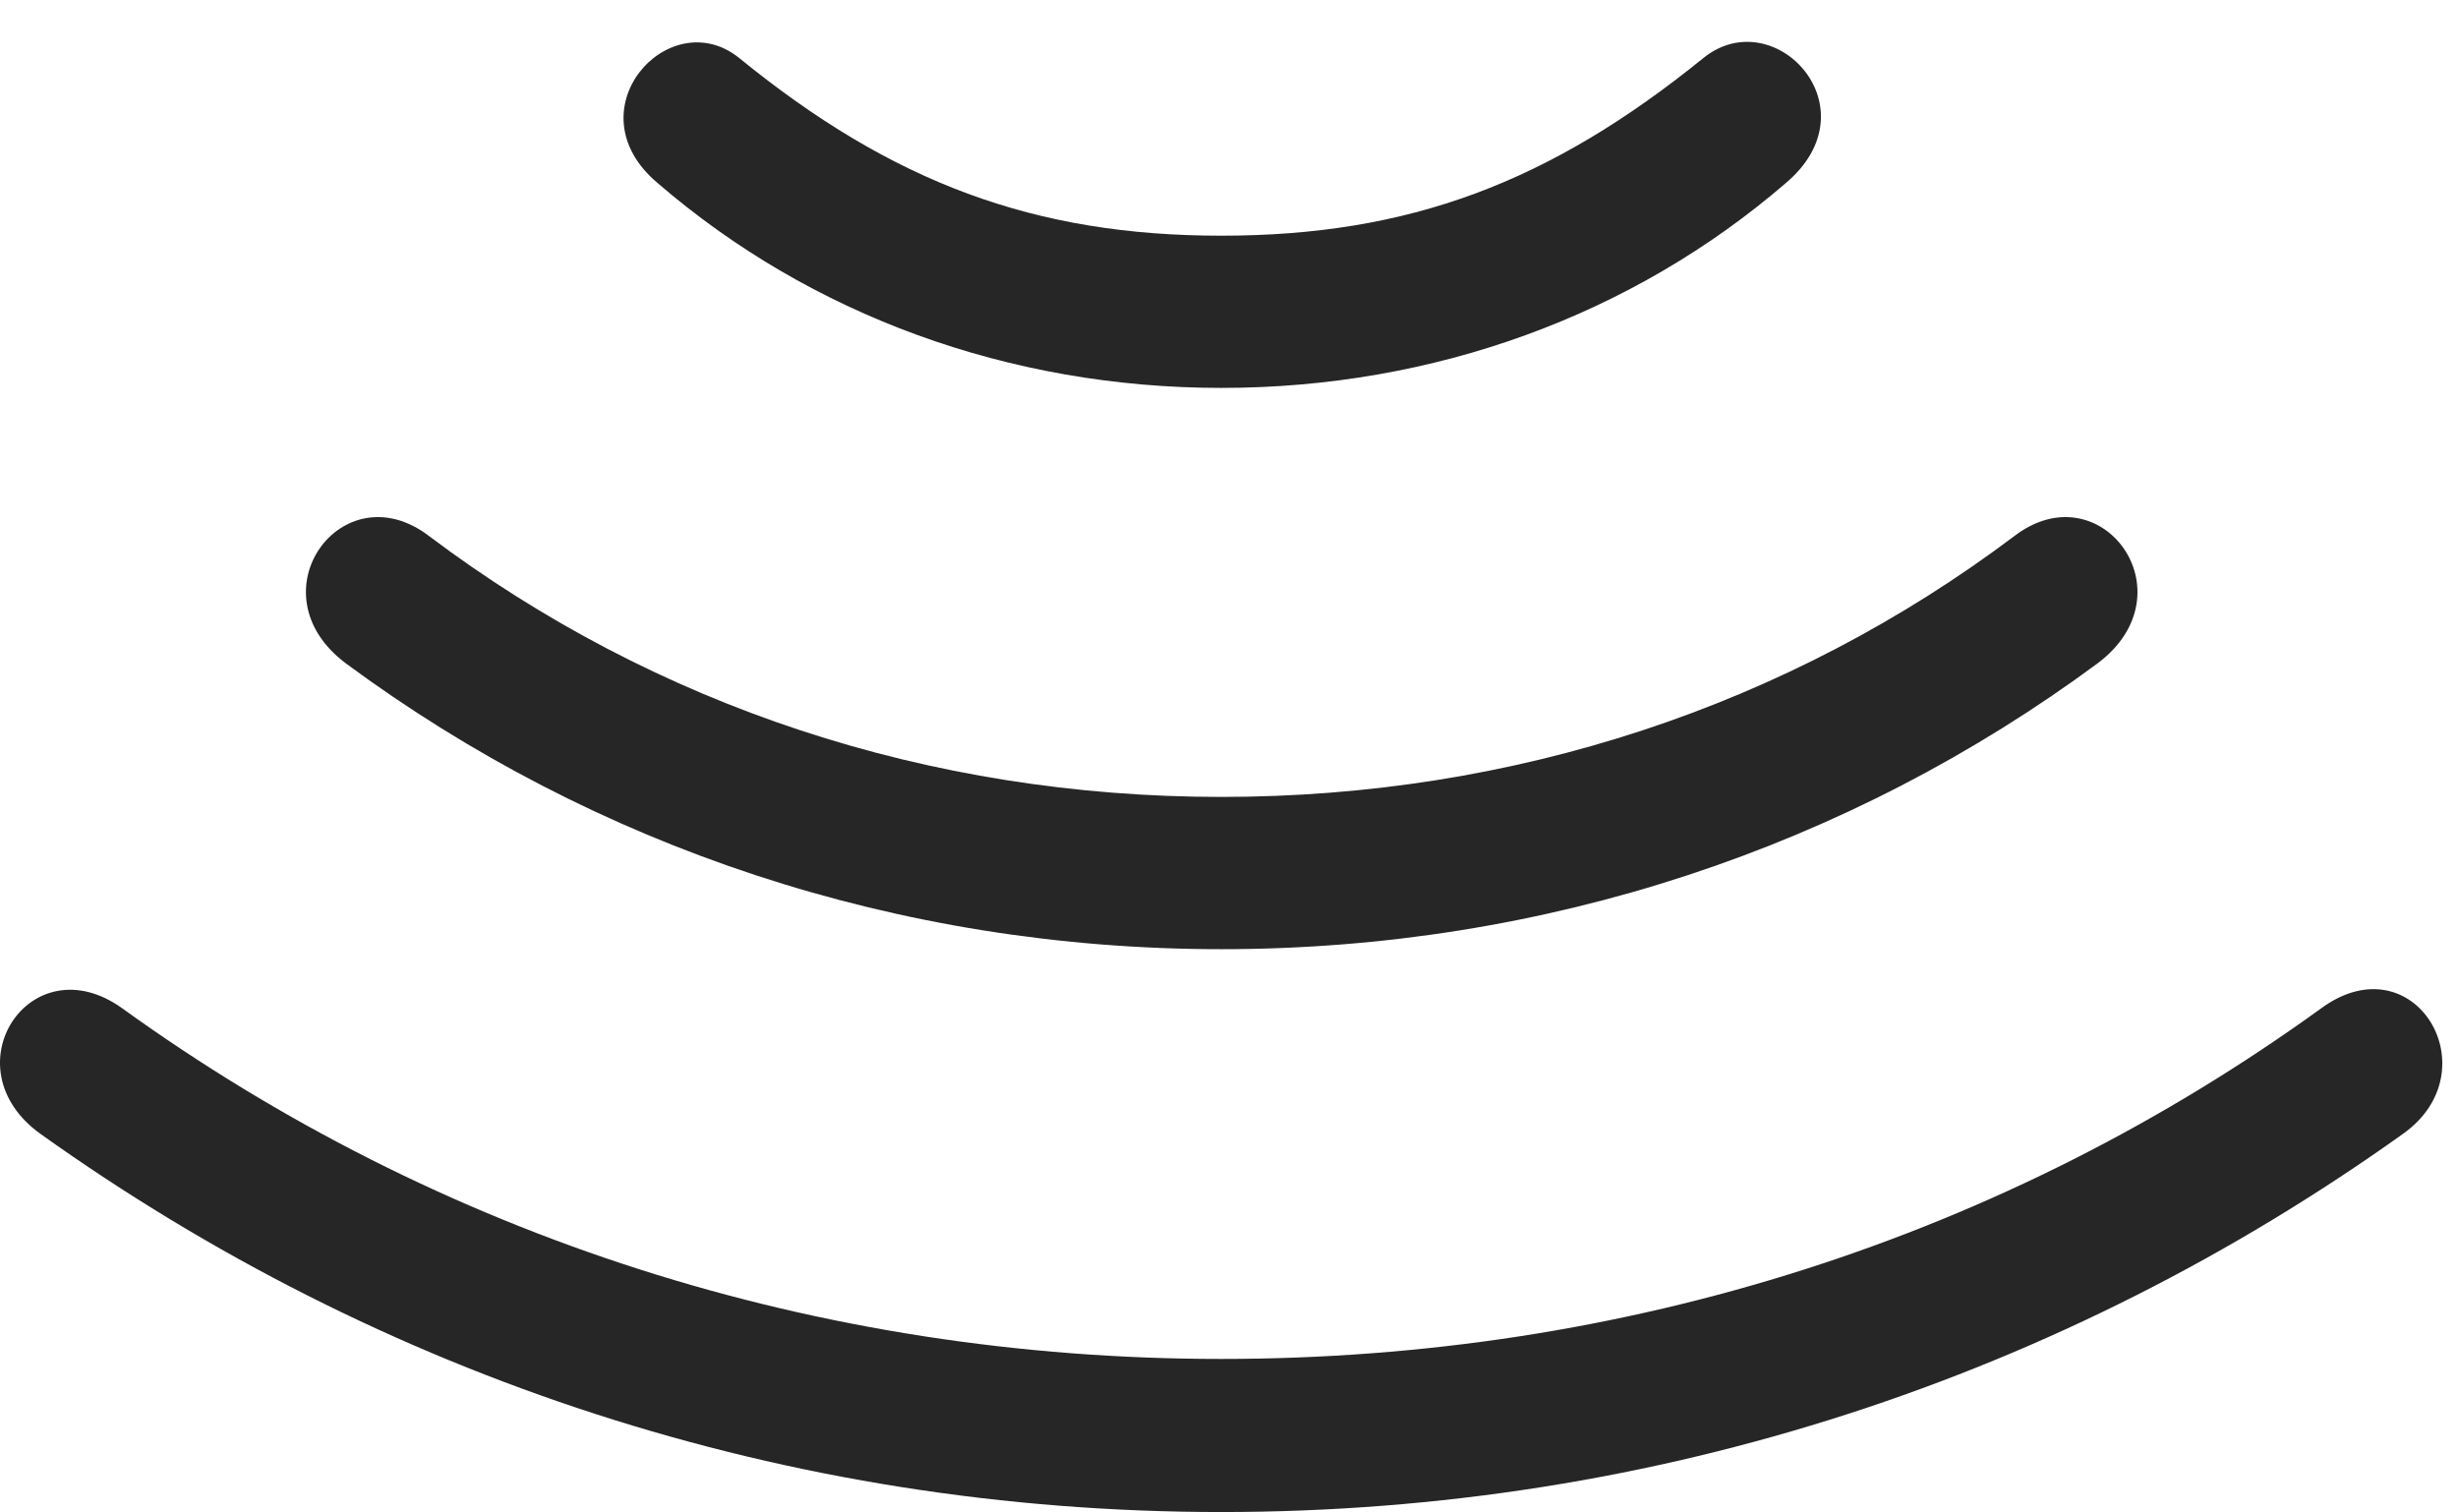 <?xml version="1.0" encoding="UTF-8"?>
<!--Generator: Apple Native CoreSVG 326-->
<!DOCTYPE svg
PUBLIC "-//W3C//DTD SVG 1.1//EN"
       "http://www.w3.org/Graphics/SVG/1.1/DTD/svg11.dtd">
<svg version="1.1" xmlns="http://www.w3.org/2000/svg" xmlns:xlink="http://www.w3.org/1999/xlink" viewBox="0 0 59.272 36.465">
 <g>
  <rect height="36.465" opacity="0" width="59.272" x="0" y="0"/>
  <path d="M29.45 36.465C39.939 36.465 49.743 33.203 57.946 27.344C60.095 25.82 58.22 22.676 55.974 24.316C48.337 29.844 39.196 32.773 29.45 32.773C19.724 32.773 10.583 29.824 2.946 24.316C0.739 22.734-1.253 25.742 0.974 27.344C9.177 33.203 18.982 36.465 29.45 36.465Z" fill="black" fill-opacity="0.85"/>
  <path d="M29.45 22.891C37.263 22.891 44.587 20.43 50.583 15.996C52.849 14.297 50.661 11.328 48.571 12.93C43.122 17.031 36.501 19.219 29.45 19.219C22.399 19.219 15.798 17.031 10.349 12.93C8.259 11.328 6.071 14.297 8.337 15.996C14.333 20.43 21.657 22.891 29.45 22.891Z" fill="black" fill-opacity="0.85"/>
  <path d="M29.45 9.355C34.587 9.355 39.372 7.598 43.064 4.414C45.212 2.598 42.79 0.039 41.091 1.387C37.36 4.414 33.962 5.684 29.45 5.684C24.958 5.684 21.521 4.414 17.81 1.387C16.13 0.059 13.767 2.656 15.857 4.414C19.548 7.598 24.333 9.355 29.45 9.355Z" fill="black" fill-opacity="0.85"/>
 </g>
</svg>

